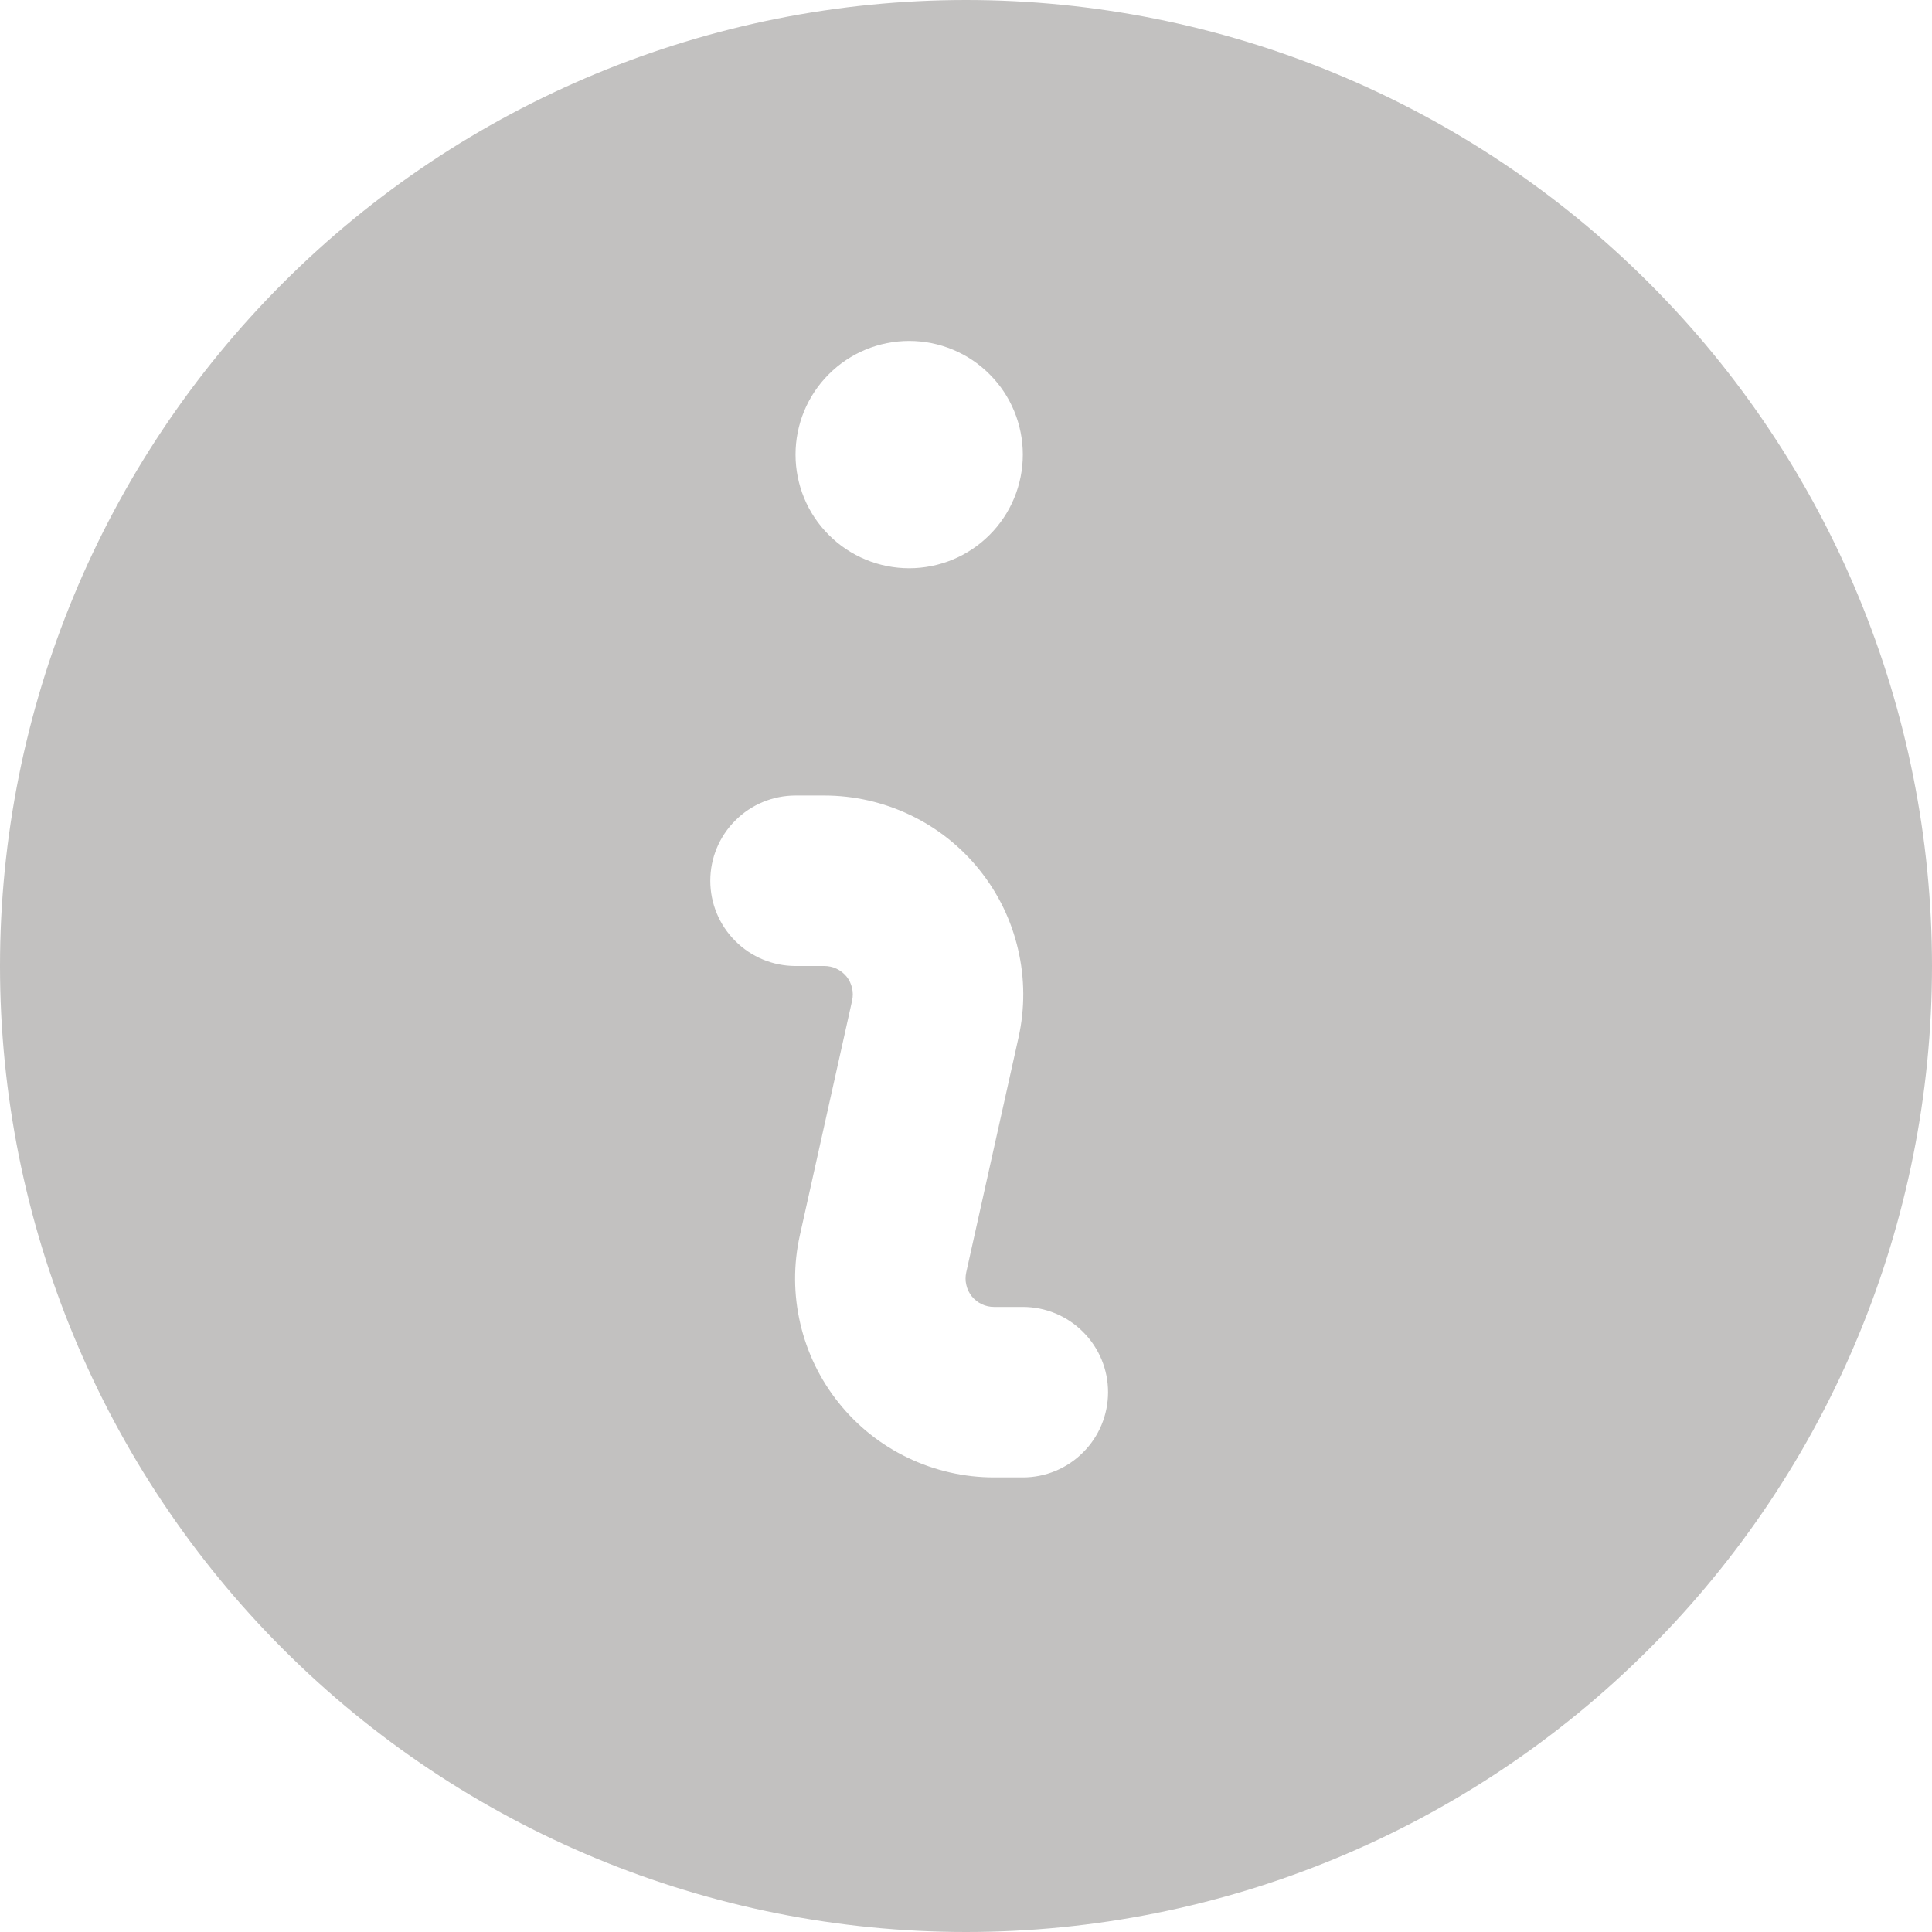 <svg width="17" height="17" viewBox="0 0 17 17" fill="none" xmlns="http://www.w3.org/2000/svg">
<path fill-rule="evenodd" clip-rule="evenodd" d="M17 8.5C17 10.754 16.105 12.916 14.51 14.51C12.916 16.105 10.754 17 8.5 17C6.246 17 4.084 16.105 2.49 14.51C0.896 12.916 0 10.754 0 8.5C0 6.246 0.896 4.084 2.49 2.49C4.084 0.896 6.246 0 8.5 0C10.754 0 12.916 0.896 14.51 2.49C16.105 4.084 17 6.246 17 8.5ZM6.25 7.75C6.25 7.551 6.329 7.36 6.47 7.22C6.61 7.079 6.801 7 7 7H7.253C7.515 7 7.774 7.059 8.01 7.172C8.247 7.285 8.455 7.45 8.619 7.655C8.783 7.859 8.899 8.098 8.958 8.353C9.018 8.609 9.019 8.874 8.962 9.13L8.502 11.196C8.494 11.233 8.494 11.271 8.503 11.307C8.511 11.344 8.528 11.378 8.551 11.407C8.575 11.436 8.605 11.46 8.639 11.476C8.672 11.492 8.71 11.5 8.747 11.5H9C9.199 11.5 9.39 11.579 9.53 11.72C9.671 11.86 9.75 12.051 9.75 12.25C9.75 12.449 9.671 12.64 9.53 12.78C9.39 12.921 9.199 13 9 13H8.747C8.485 13 8.226 12.941 7.99 12.828C7.753 12.715 7.545 12.55 7.381 12.345C7.217 12.141 7.101 11.902 7.042 11.647C6.982 11.391 6.981 11.126 7.038 10.87L7.498 8.804C7.506 8.767 7.506 8.729 7.497 8.693C7.489 8.656 7.472 8.622 7.449 8.593C7.425 8.564 7.395 8.54 7.361 8.524C7.328 8.508 7.29 8.5 7.253 8.5H7C6.801 8.5 6.61 8.421 6.47 8.28C6.329 8.14 6.25 7.949 6.25 7.75ZM8 5C8.265 5 8.52 4.895 8.707 4.707C8.895 4.52 9 4.265 9 4C9 3.735 8.895 3.48 8.707 3.293C8.52 3.105 8.265 3 8 3C7.735 3 7.48 3.105 7.293 3.293C7.105 3.48 7 3.735 7 4C7 4.265 7.105 4.52 7.293 4.707C7.48 4.895 7.735 5 8 5Z" fill="#C2C1C0"/>
</svg>
